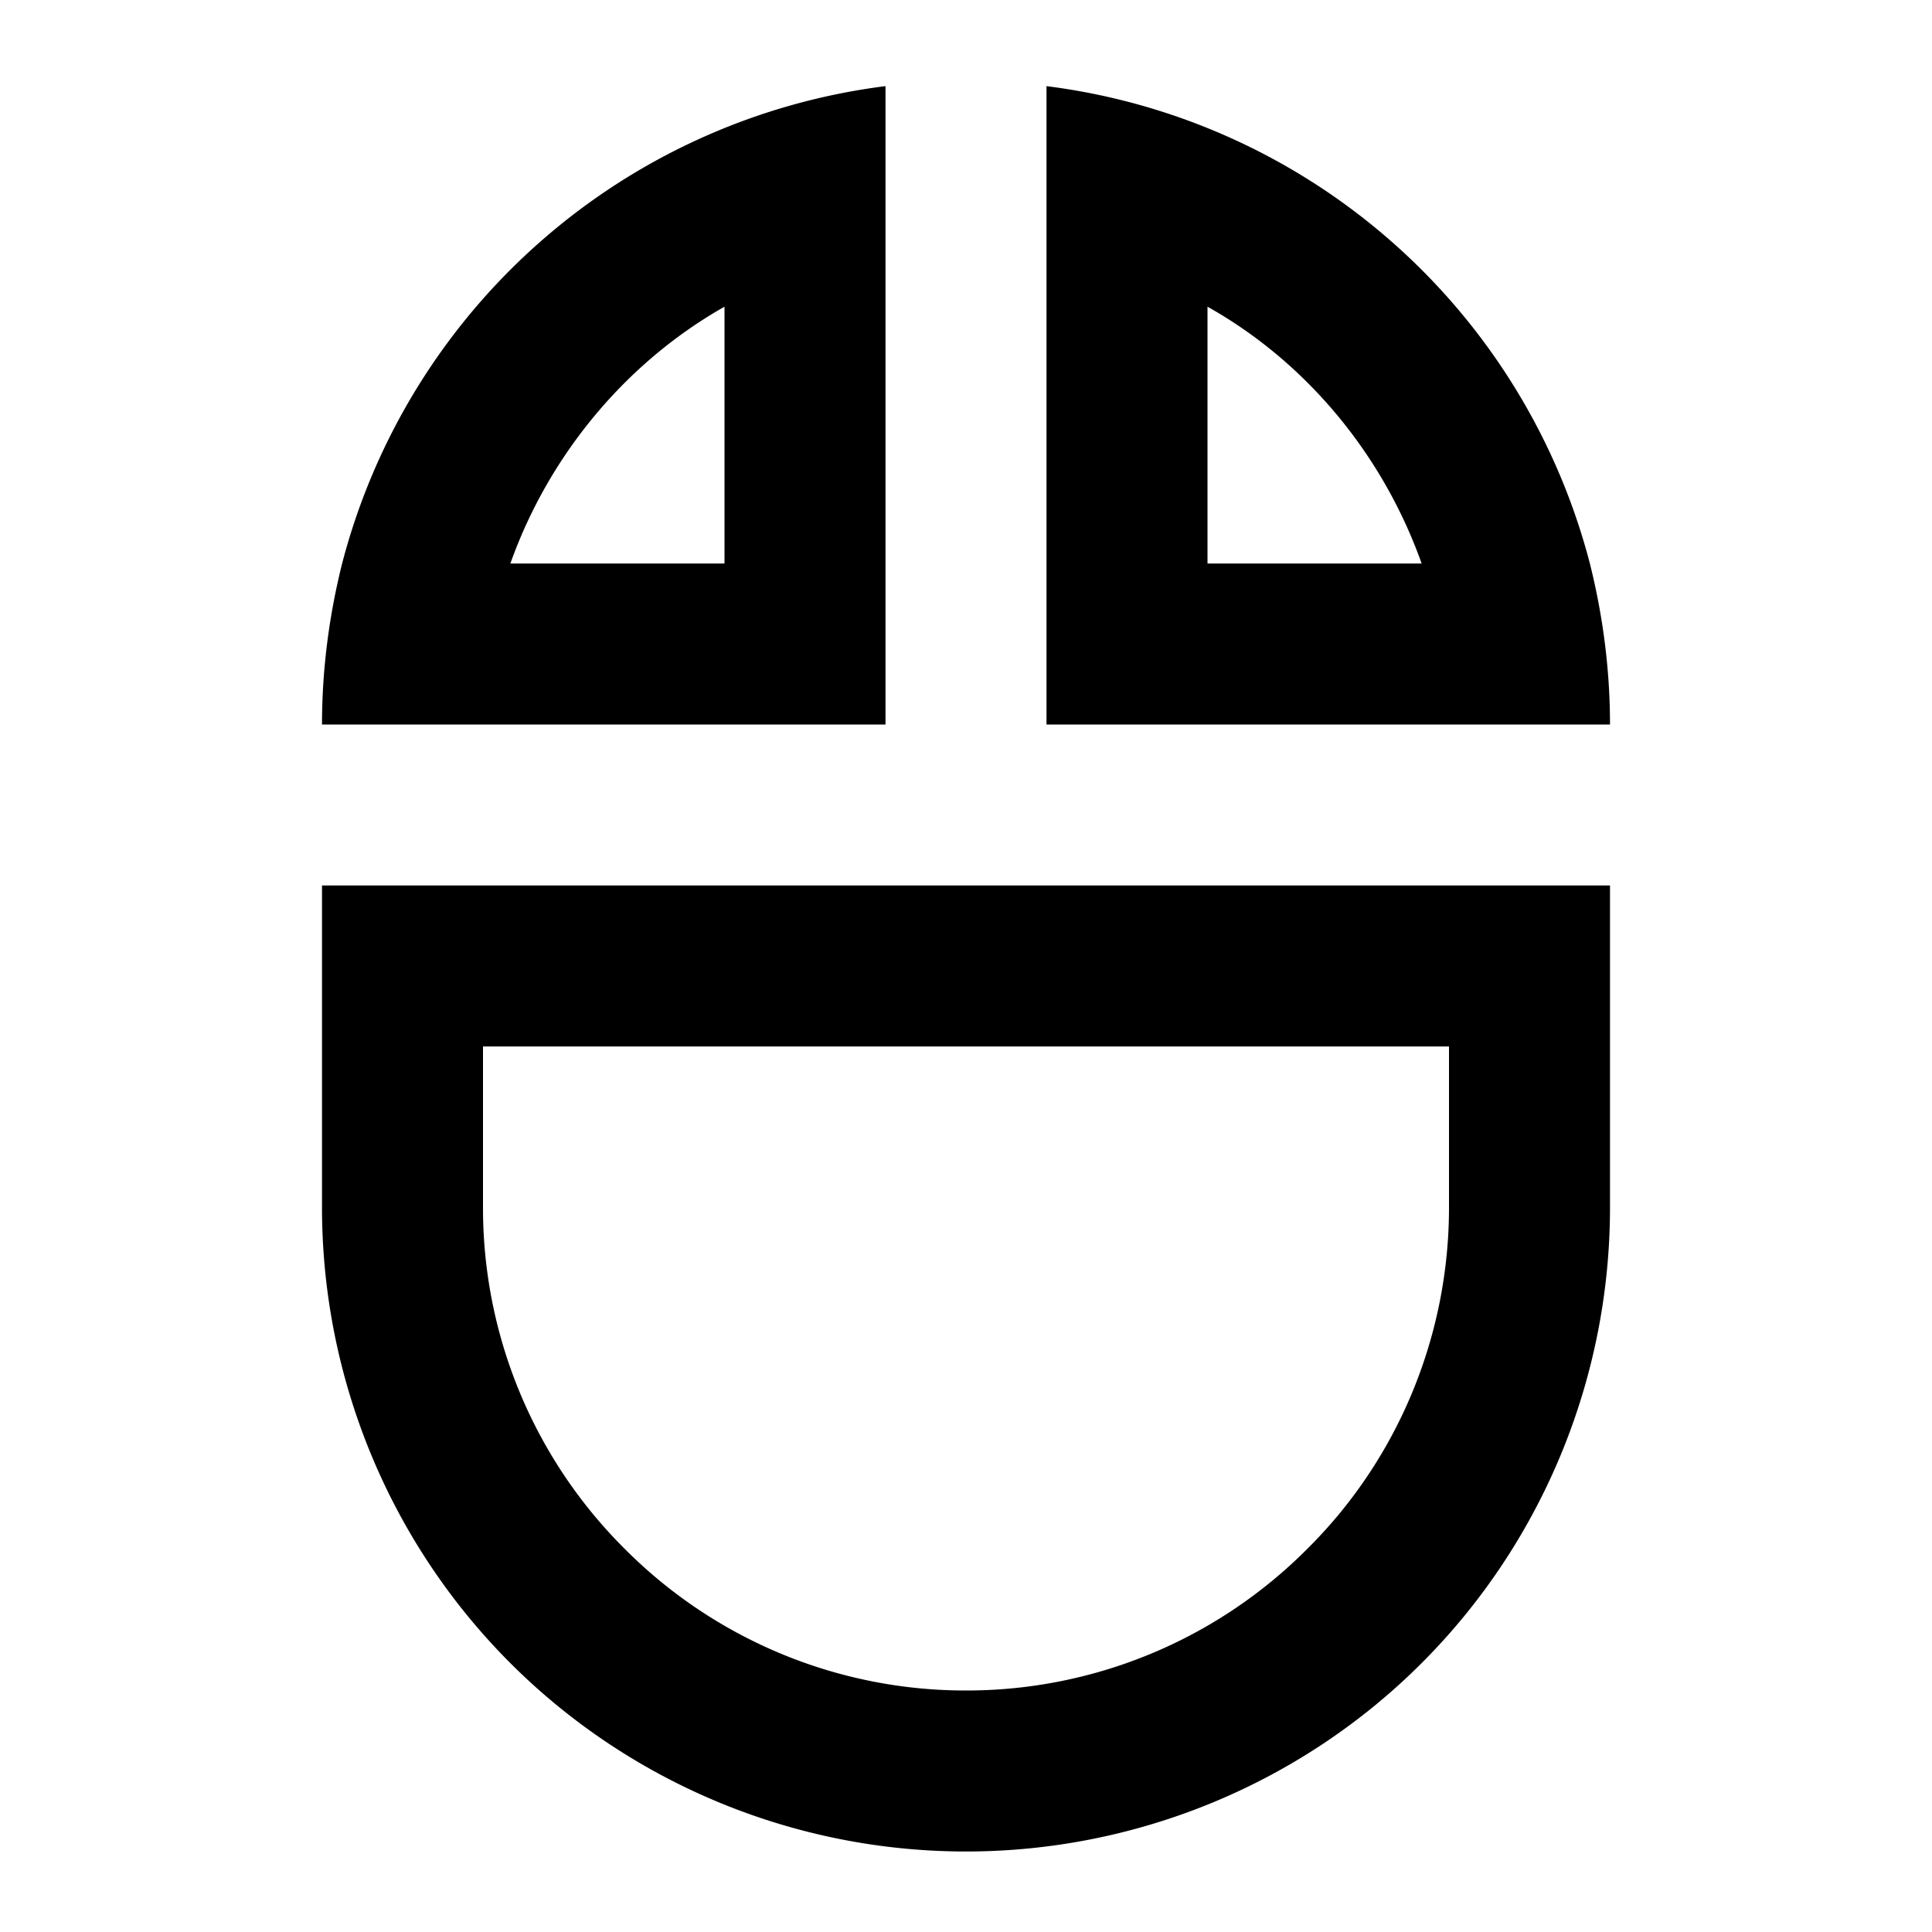 <svg xmlns="http://www.w3.org/2000/svg" viewBox="0 0 24 24"><path d="M11 1.07A8.01 8.01 0 0 0 4.25 7C4.09 7.64 4 8.31 4 9h7zm2 0V9h7c0-.69-.09-1.36-.25-2A8.01 8.01 0 0 0 13 1.07zM9 3.81V7H6.34C6.82 5.65 7.78 4.5 9 3.81zm6 0c1.23.69 2.18 1.84 2.66 3.19H15zM4 11v4c0 2.12.84 4.16 2.34 5.66S9.88 23 12 23s4.16-.84 5.66-2.34S20 17.12 20 15v-4zm2 2h12v2c0 1.59-.63 3.12-1.76 4.24A5.97 5.97 0 0 1 12 21a5.97 5.97 0 0 1-4.24-1.76A5.97 5.97 0 0 1 6 15z"/></svg>